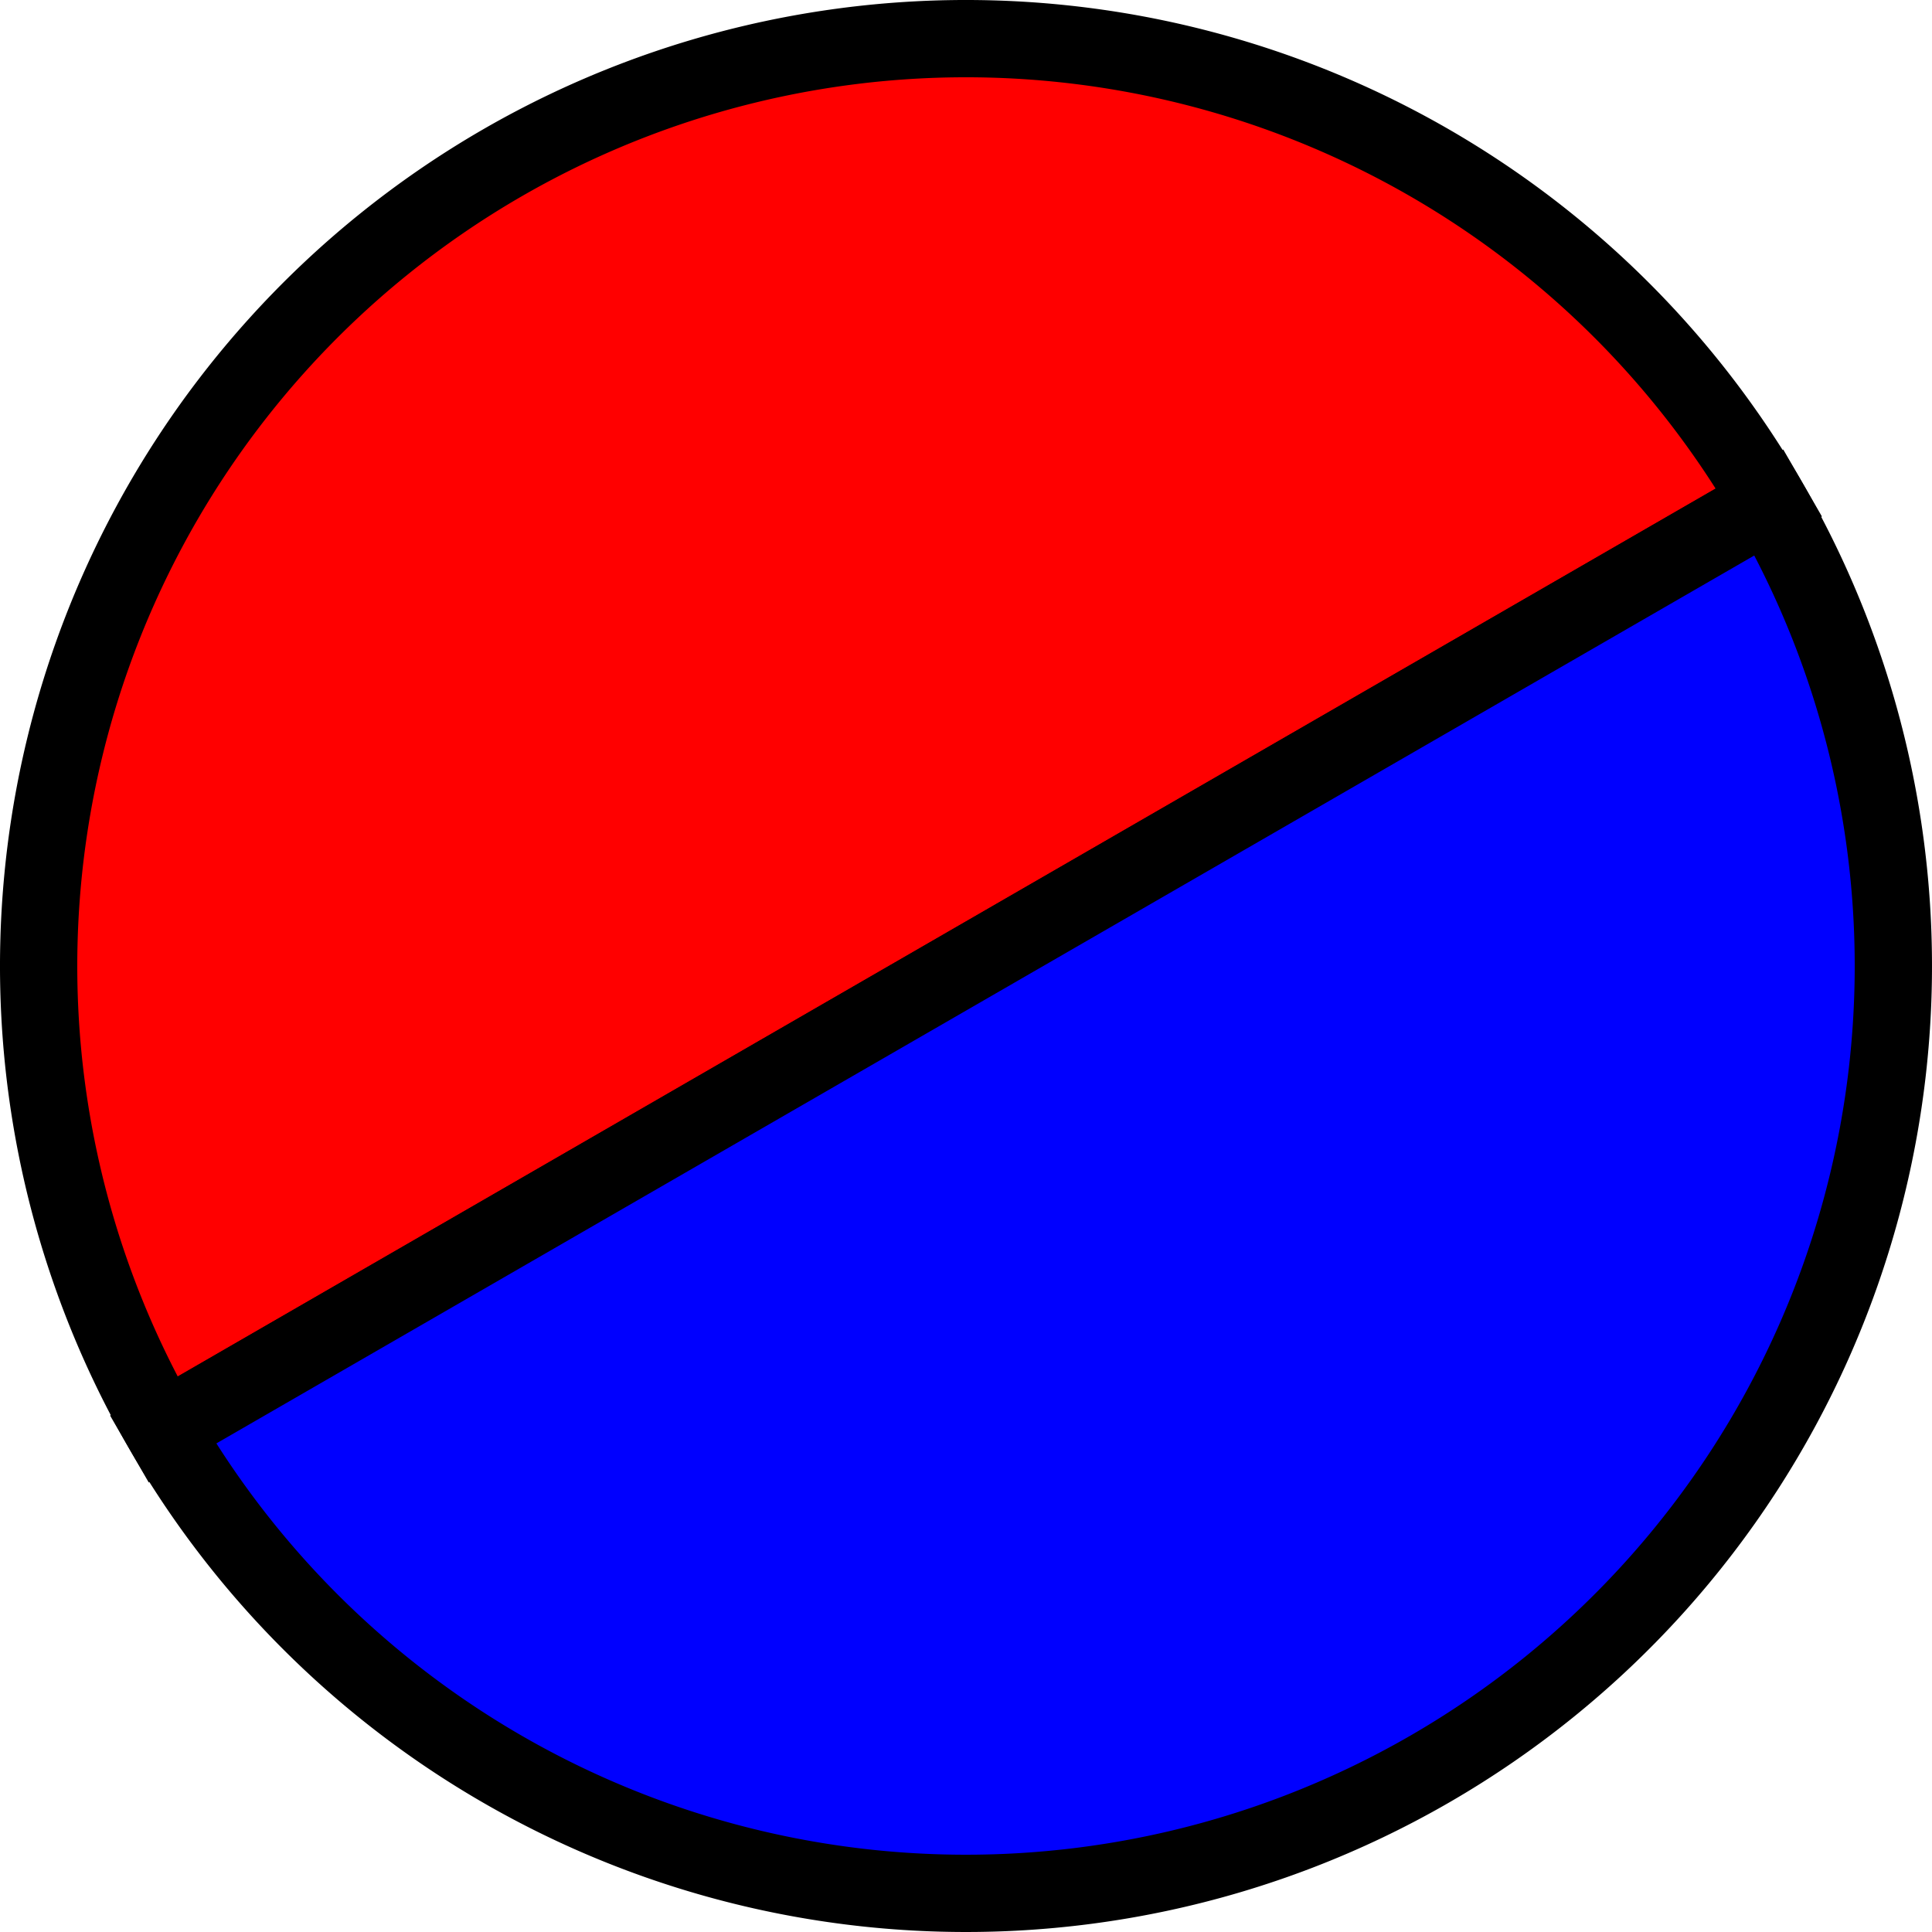 <svg width="100" height="100" id='pie'>
    <path d="M 50,50 L 50,98 A 48,48 1 1 1 50,2 z"
     fill="red" stroke="black" stroke-width="4" transform="rotate(60,50,50)"/>
    <path d="M 50,50 L 50,98 A 48,48 1 1 0 50,2 z"
     fill="blue" stroke="black" stroke-width="4" transform="rotate(60,50,50)"/>
</svg>